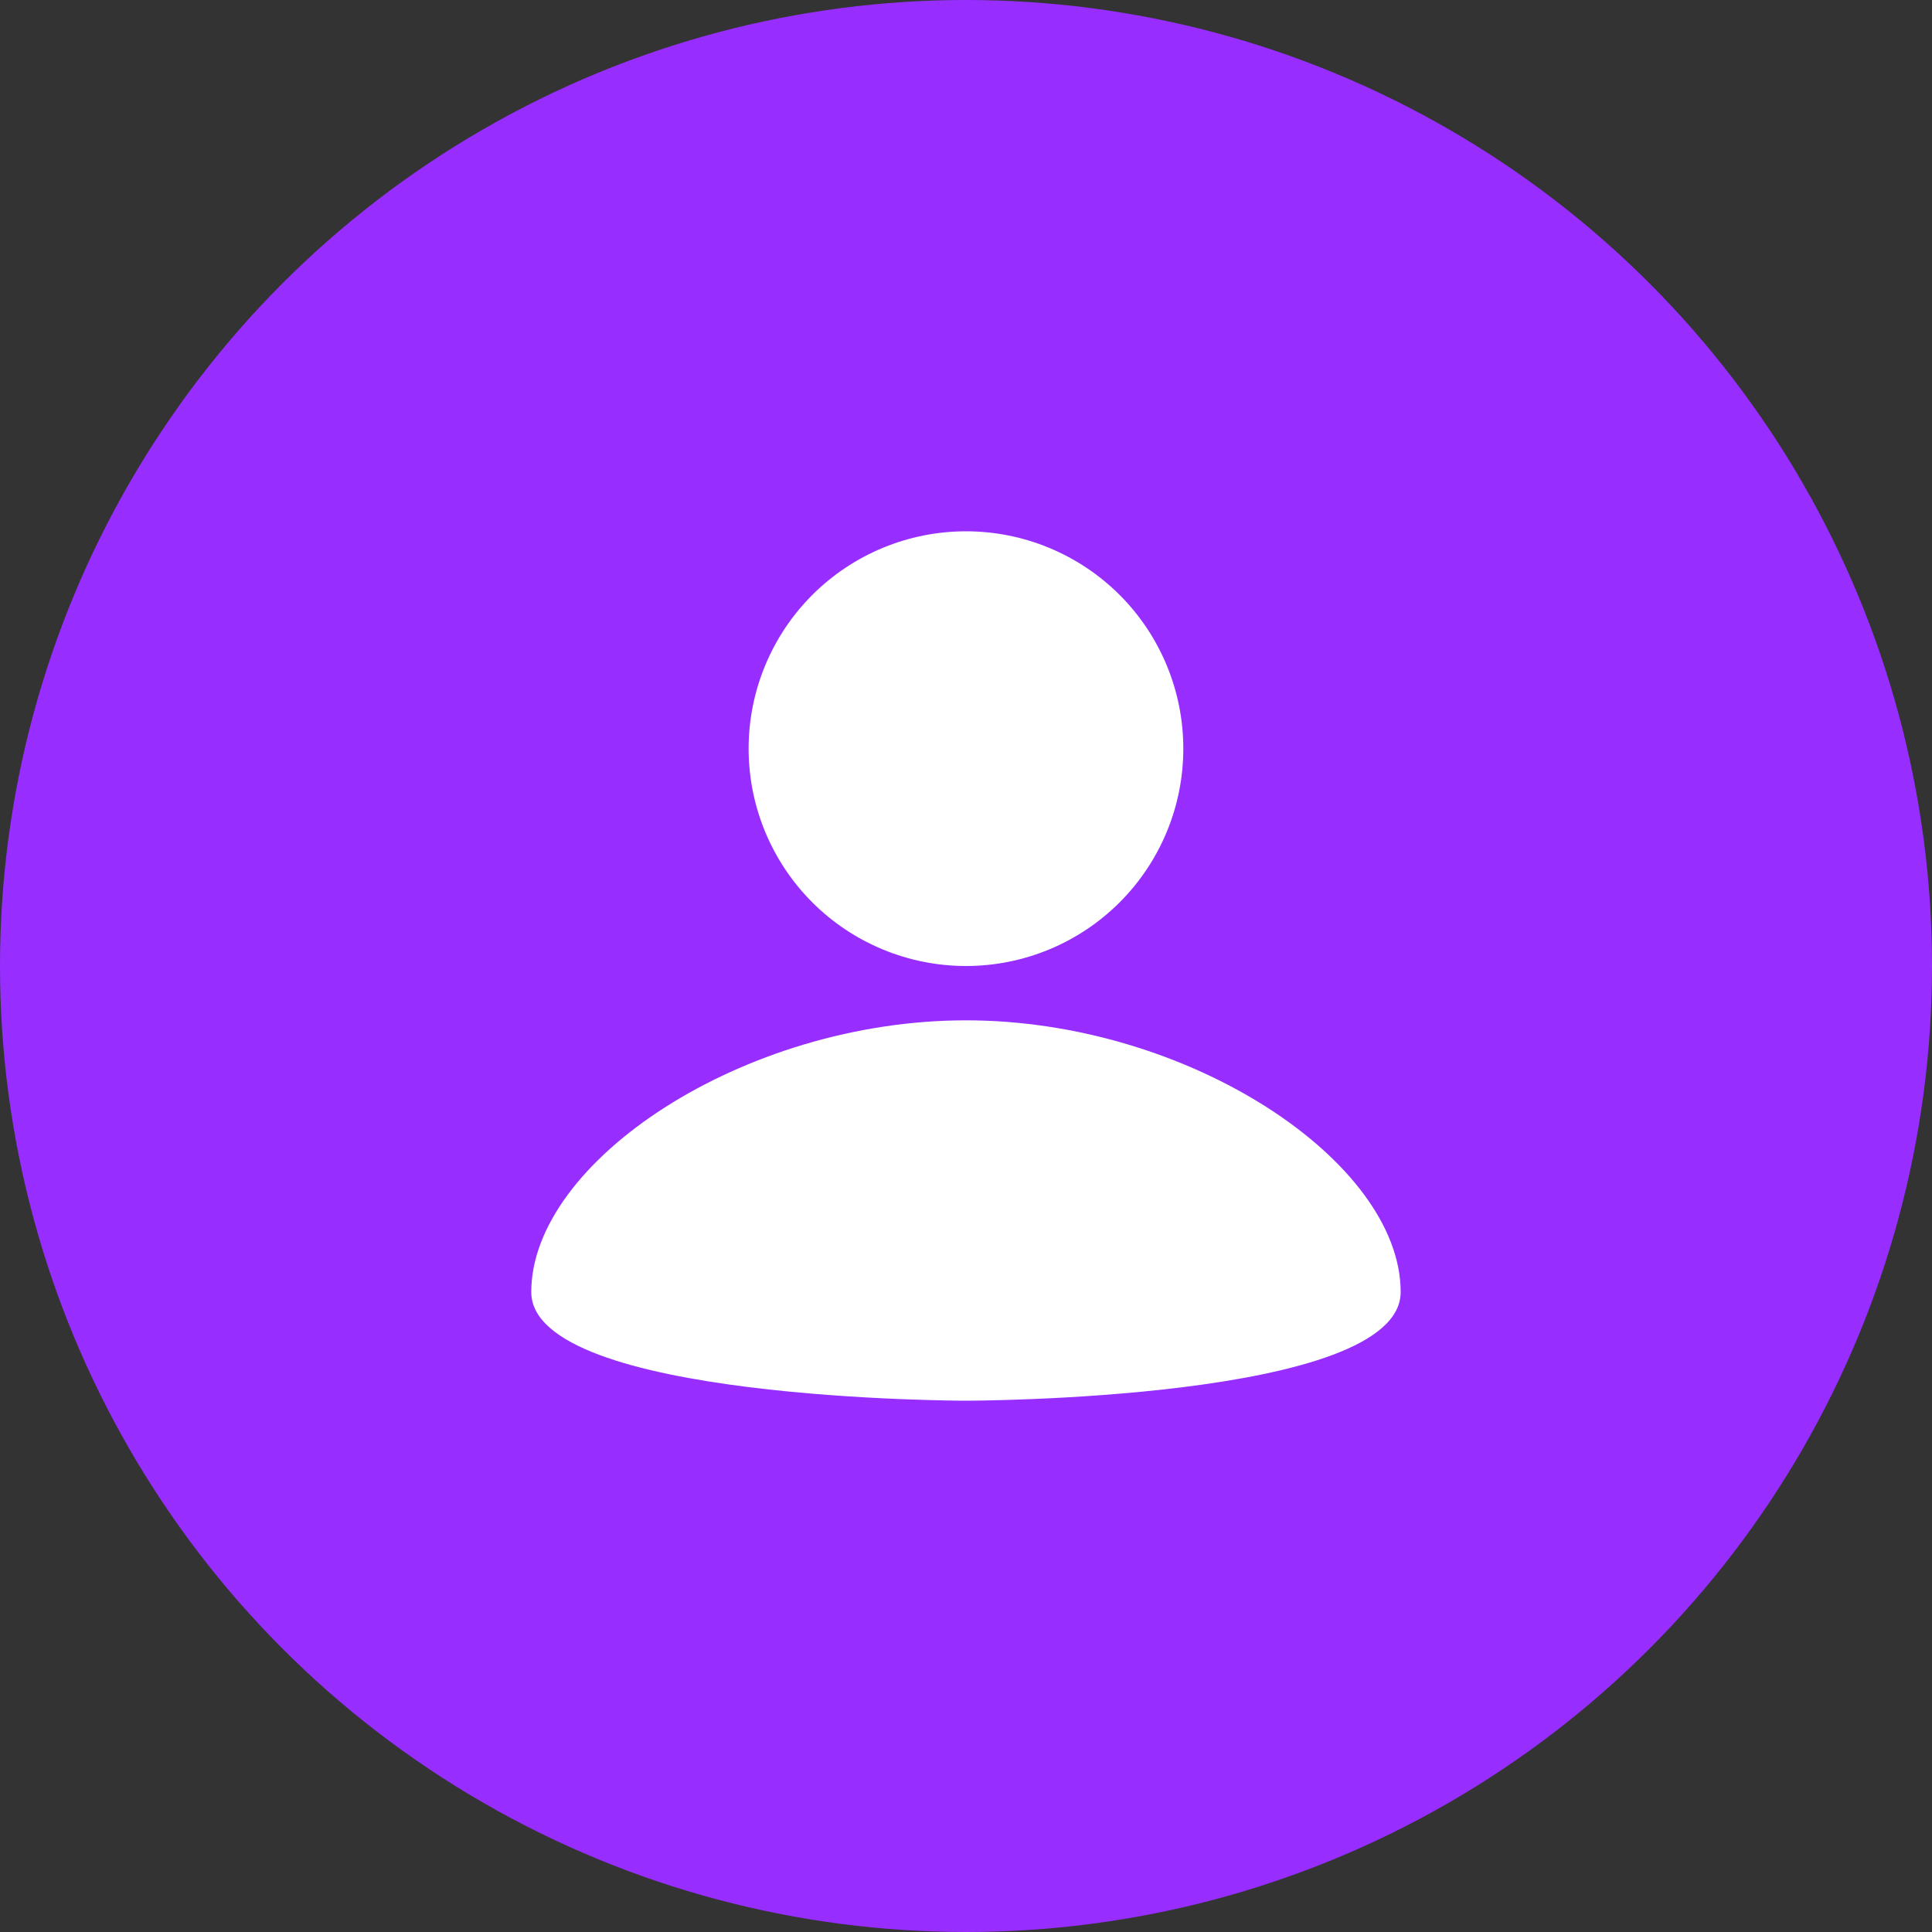 <svg width="58" height="58" viewBox="0 0 58 58" fill="none" xmlns="http://www.w3.org/2000/svg">
<rect x="0" y="0" width="58" height="58" fill="#333333" stroke="none"/>
<circle cx="29" cy="29" r="29" fill="#972EFF"/>
<path d="M28.999 15.95C30.73 15.95 32.389 16.638 33.613 17.861C34.837 19.085 35.524 20.745 35.524 22.475C35.524 24.206 34.837 25.865 33.613 27.089C32.389 28.313 30.73 29 28.999 29C27.269 29 25.609 28.313 24.385 27.089C23.162 25.865 22.474 24.206 22.474 22.475C22.474 20.745 23.162 19.085 24.385 17.861C25.609 16.638 27.269 15.95 28.999 15.95ZM28.999 42.05C28.999 42.05 42.049 42.05 42.049 38.788C42.049 34.873 35.687 30.631 28.999 30.631C22.311 30.631 15.949 34.873 15.949 38.788C15.949 42.05 28.999 42.05 28.999 42.05Z" fill="white"/>
</svg>

